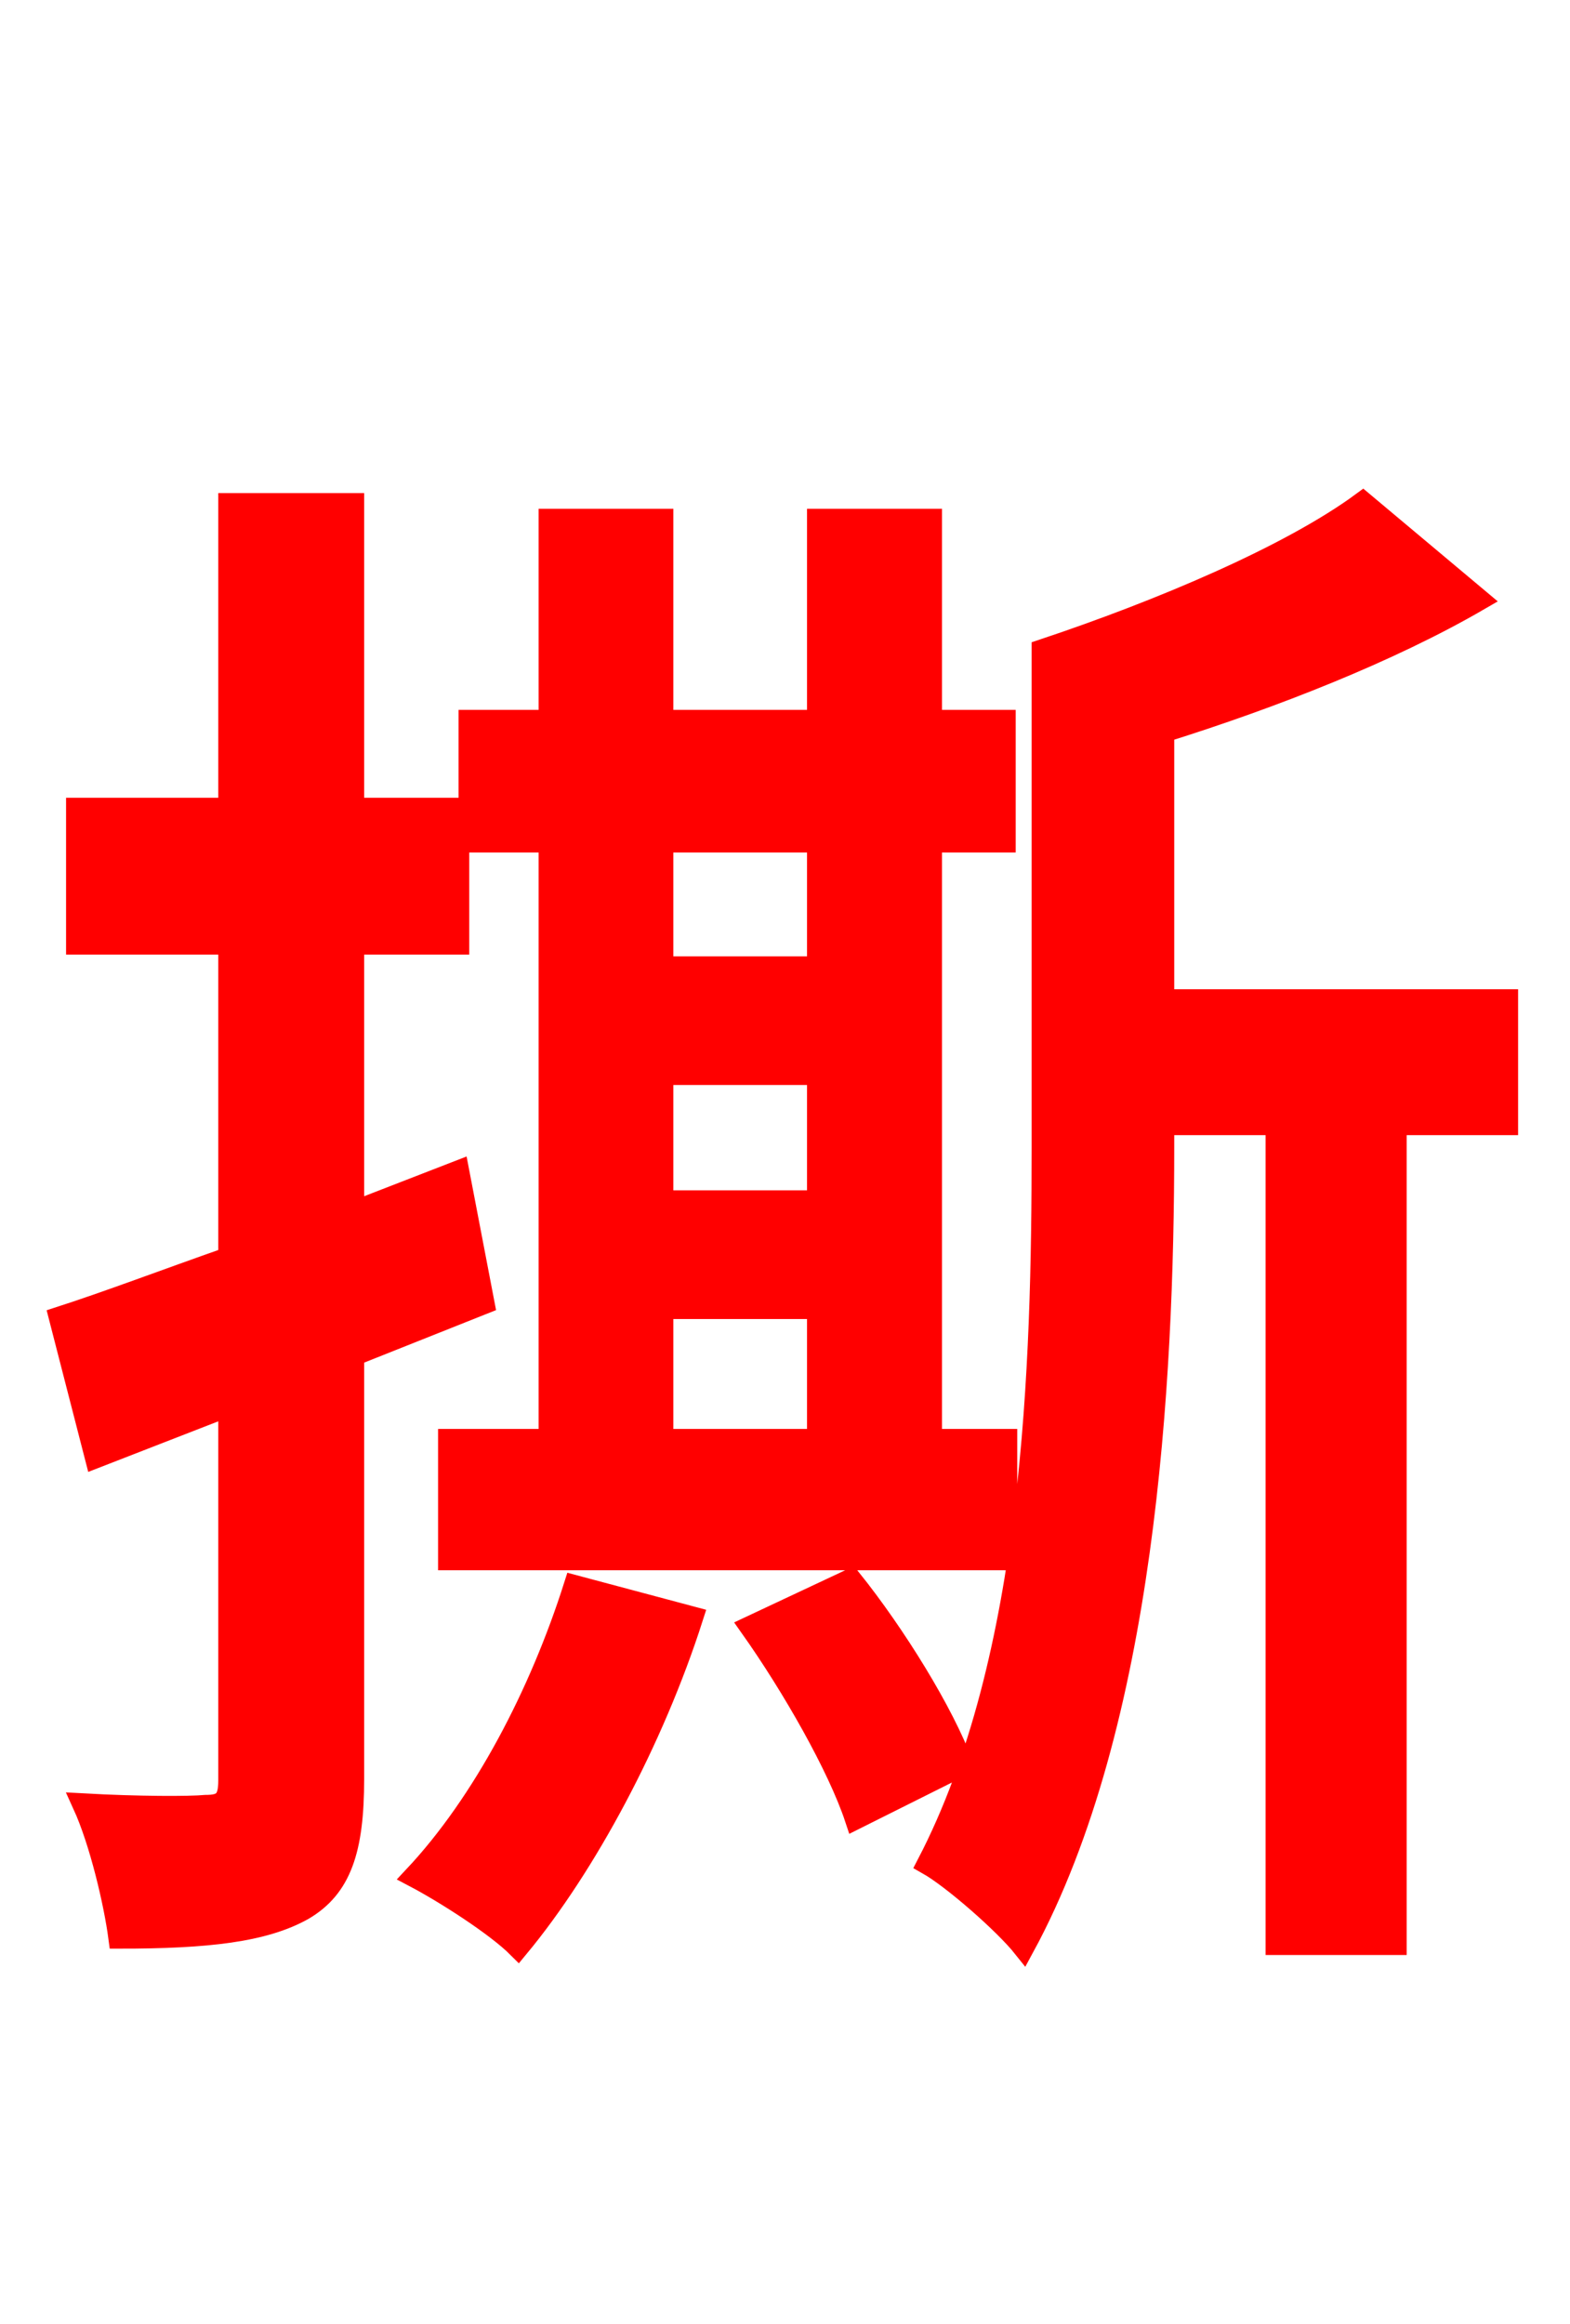 <svg xmlns="http://www.w3.org/2000/svg" xmlns:xlink="http://www.w3.org/1999/xlink" width="72" height="106.56"><path fill="red" stroke="red" d="M37.51 38.59L37.51 44.35L30.38 44.35L30.38 38.59ZM30.38 66.02L30.38 59.98L37.51 59.98L37.51 66.02ZM37.51 55.08L30.38 55.08L30.38 49.25L37.51 49.25ZM25.20 66.02L20.59 66.02L20.59 71.50L46.15 71.50L46.15 66.02L42.70 66.02L42.70 38.59L46.08 38.59L46.08 33.05L42.70 33.05L42.70 23.83L37.51 23.83L37.51 33.05L30.38 33.05L30.38 23.83L25.20 23.83L25.20 33.05L21.53 33.05L21.53 38.59L25.20 38.59ZM22.18 59.76L21.02 53.71L16.20 55.58L16.20 43.27L21.02 43.27L21.02 37.08L16.20 37.08L16.20 23.11L10.51 23.11L10.51 37.08L3.53 37.08L3.53 43.27L10.51 43.27L10.51 57.67C7.63 58.68 4.97 59.69 2.74 60.41L4.39 66.82L10.51 64.44L10.51 81.65C10.51 82.58 10.22 82.80 9.43 82.80C8.71 82.87 6.34 82.87 3.82 82.73C4.61 84.46 5.26 87.26 5.47 88.85C9.50 88.85 12.10 88.56 13.90 87.55C15.62 86.54 16.20 84.82 16.20 81.58L16.20 62.14ZM26.35 72.72C24.77 77.69 22.18 82.66 19.01 86.04C20.38 86.76 22.75 88.27 23.76 89.28C26.86 85.54 29.95 79.78 31.75 74.16ZM34.42 74.59C36.36 77.33 38.45 81.00 39.24 83.38L44.14 80.93C43.27 78.55 41.04 74.95 39.02 72.43ZM69.12 45.86L53.35 45.86L53.35 33.55C58.39 31.97 63.72 29.88 67.82 27.50L62.50 23.04C59.18 25.49 53.21 28.01 47.81 29.81L47.81 52.63C47.81 62.57 47.45 76.03 42.55 85.46C43.70 86.11 46.08 88.20 46.94 89.28C52.49 79.06 53.35 63.36 53.35 52.63L53.35 51.55L58.54 51.55L58.54 89.14L64.01 89.14L64.01 51.55L69.12 51.55Z"/></svg>

